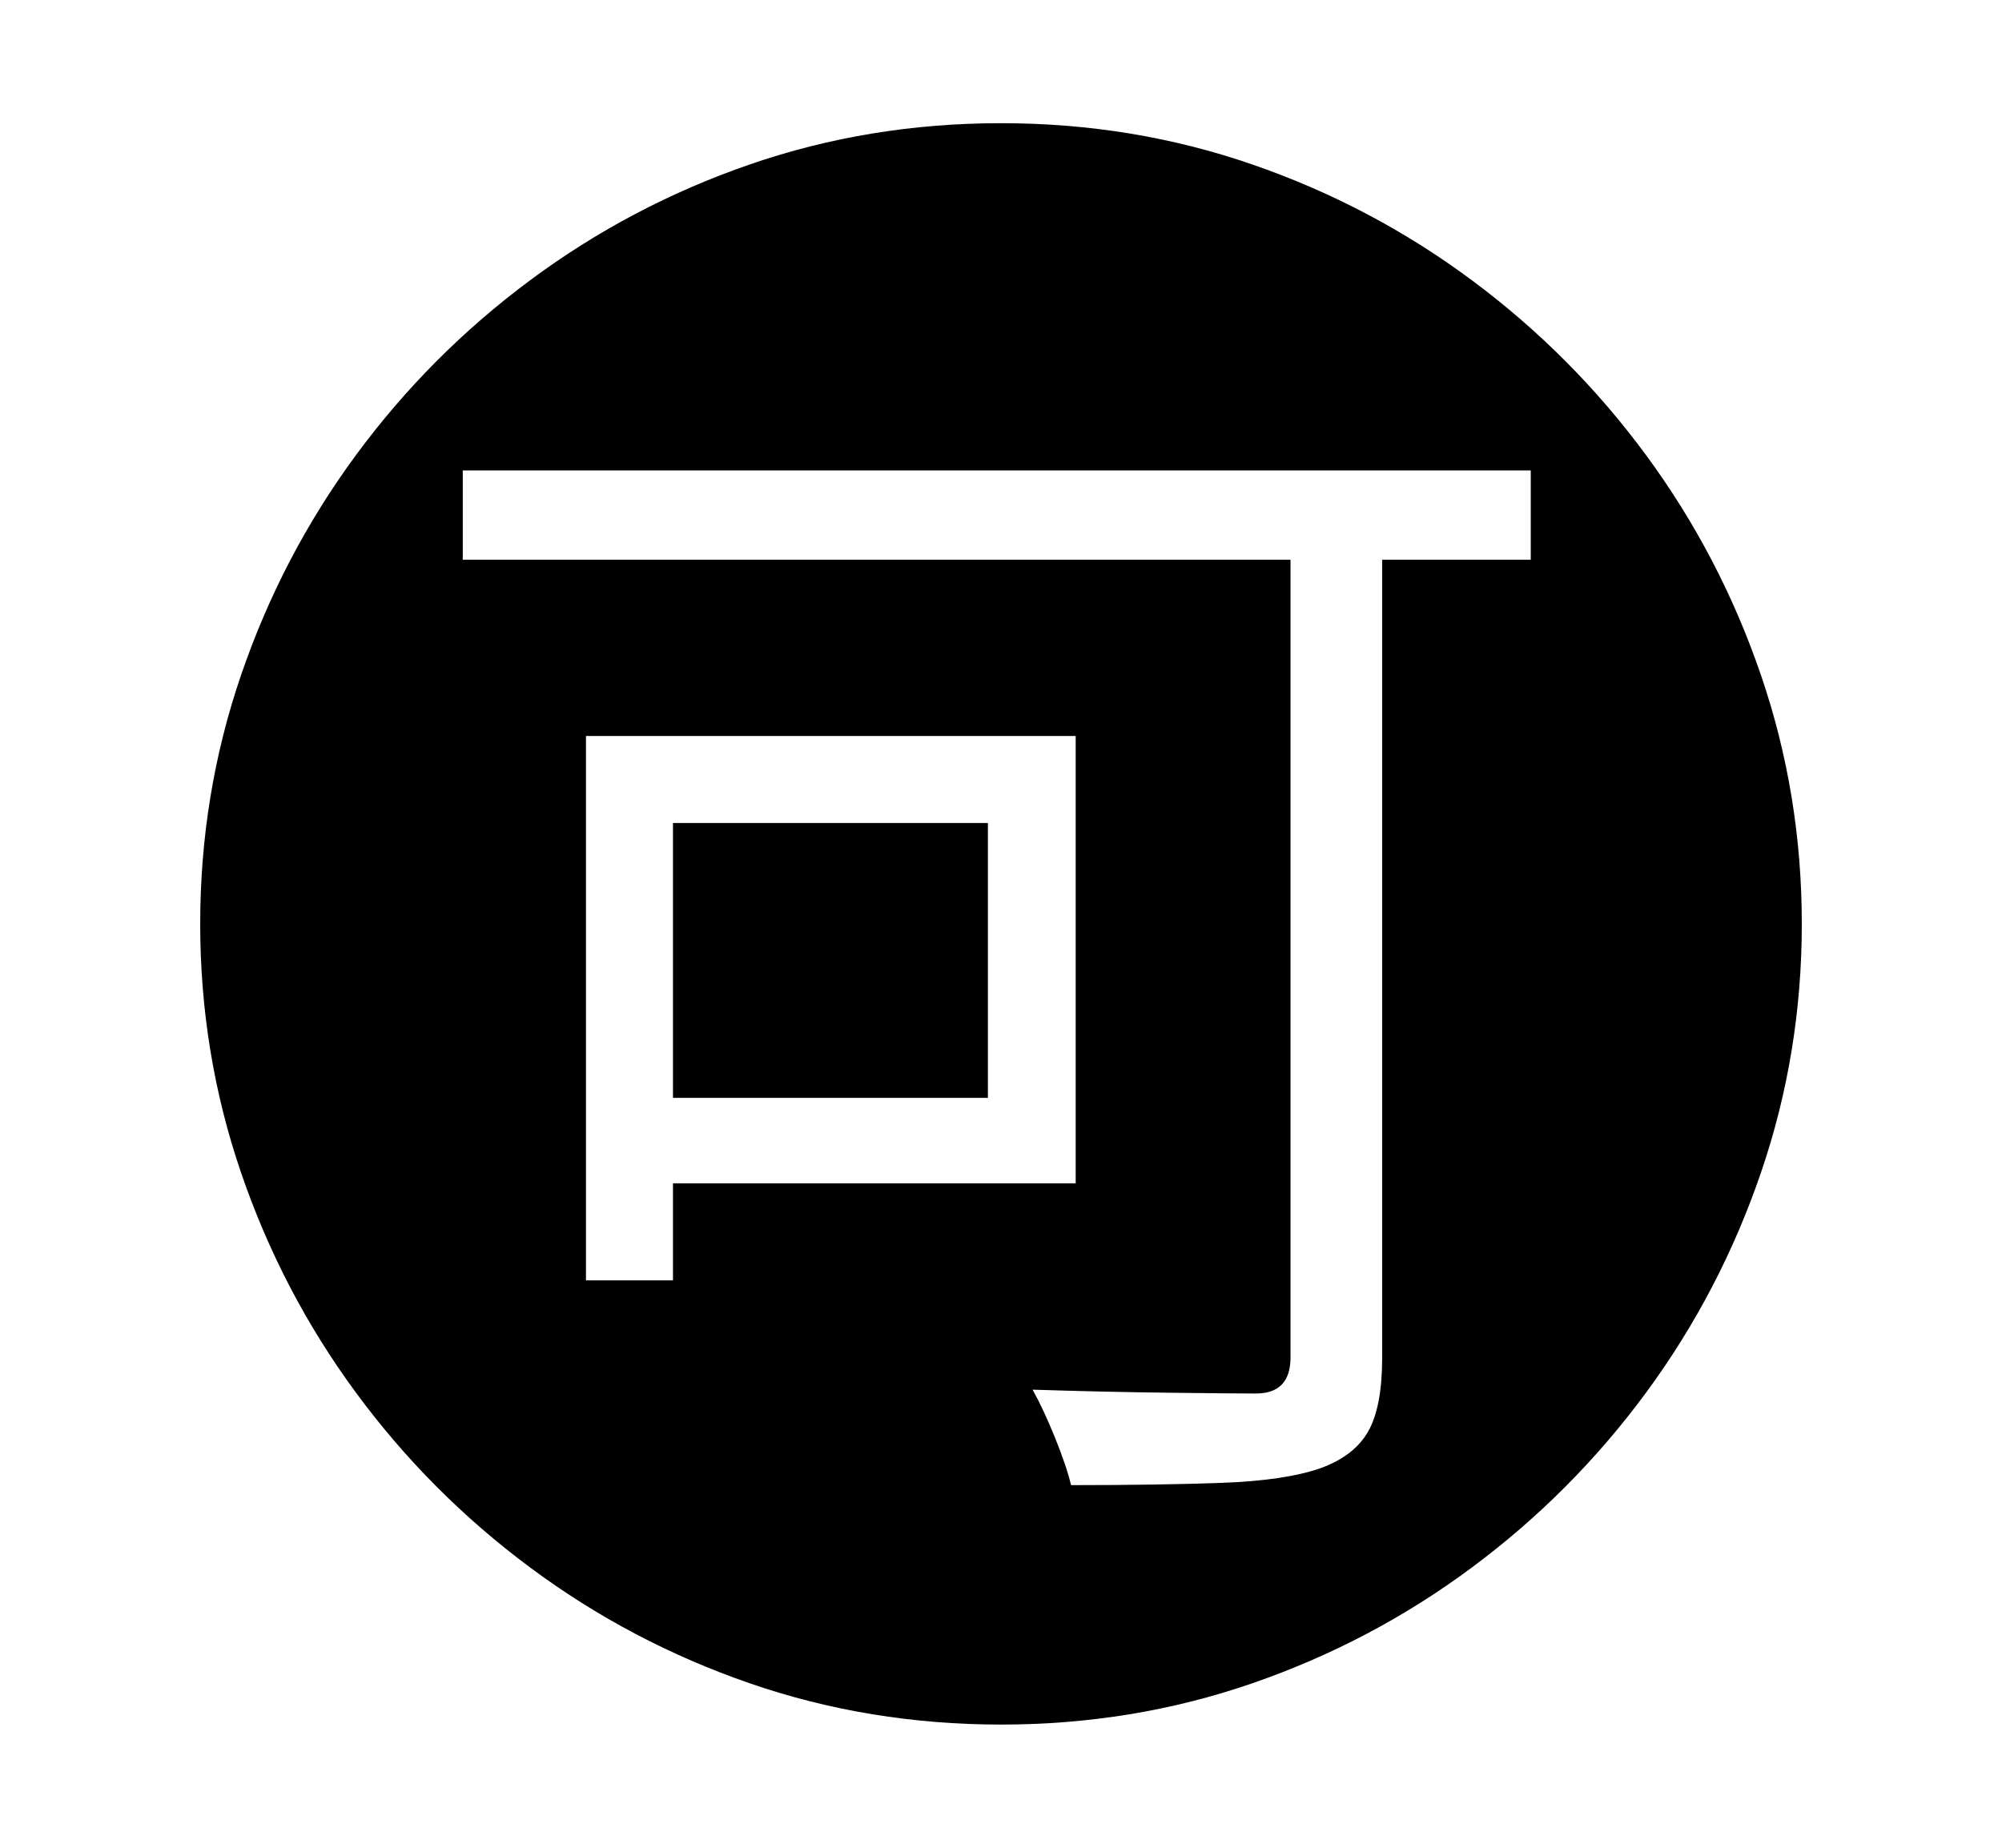 <svg xmlns="http://www.w3.org/2000/svg"
    viewBox="0 0 2600 2400">
  <!--
Copyright 2013 Google LLC
Noto is a trademark of Google Inc.
This Font Software is licensed under the SIL Open Font License, Version 1.1. This Font Software is distributed on an "AS IS" BASIS, WITHOUT WARRANTIES OR CONDITIONS OF ANY KIND, either express or implied. See the SIL Open Font License for the specific language, permissions and limitations governing your use of this Font Software.
http://scripts.sil.org/OFL
  -->
<path d="M1300 2240L1300 2240Q1129 2240 974 2186.5 819 2133 688.5 2036 558 1939 462 1808.5 366 1678 313 1523 260 1368 260 1200L260 1200Q260 1032 313 877 366 722 462 591.5 558 461 688.5 364 819 267 974 213.5 1129 160 1300 160L1300 160Q1471 160 1626 213.5 1781 267 1911.5 364 2042 461 2138 591.5 2234 722 2287 877 2340 1032 2340 1200L2340 1200Q2340 1368 2287 1523 2234 1678 2138 1808.5 2042 1939 1911.5 2036 1781 2133 1626 2186.5 1471 2240 1300 2240ZM761 956L761 1663 874 1663 874 1537 1397 1537 1397 956 761 956ZM1283 1426L874 1426 874 1069 1283 1069 1283 1426ZM1391 1929L1391 1929Q1506 1929 1587.5 1926 1669 1923 1715 1907L1715 1907Q1759 1891 1777 1859 1795 1827 1795 1764L1795 1764 1795 727 1988 727 1988 611 601 611 601 727 1676 727 1676 1763Q1676 1810 1631 1810L1631 1810Q1604 1810 1519.5 1809 1435 1808 1341 1805L1341 1805Q1355 1830 1370 1867 1385 1904 1391 1929Z"/>
</svg>